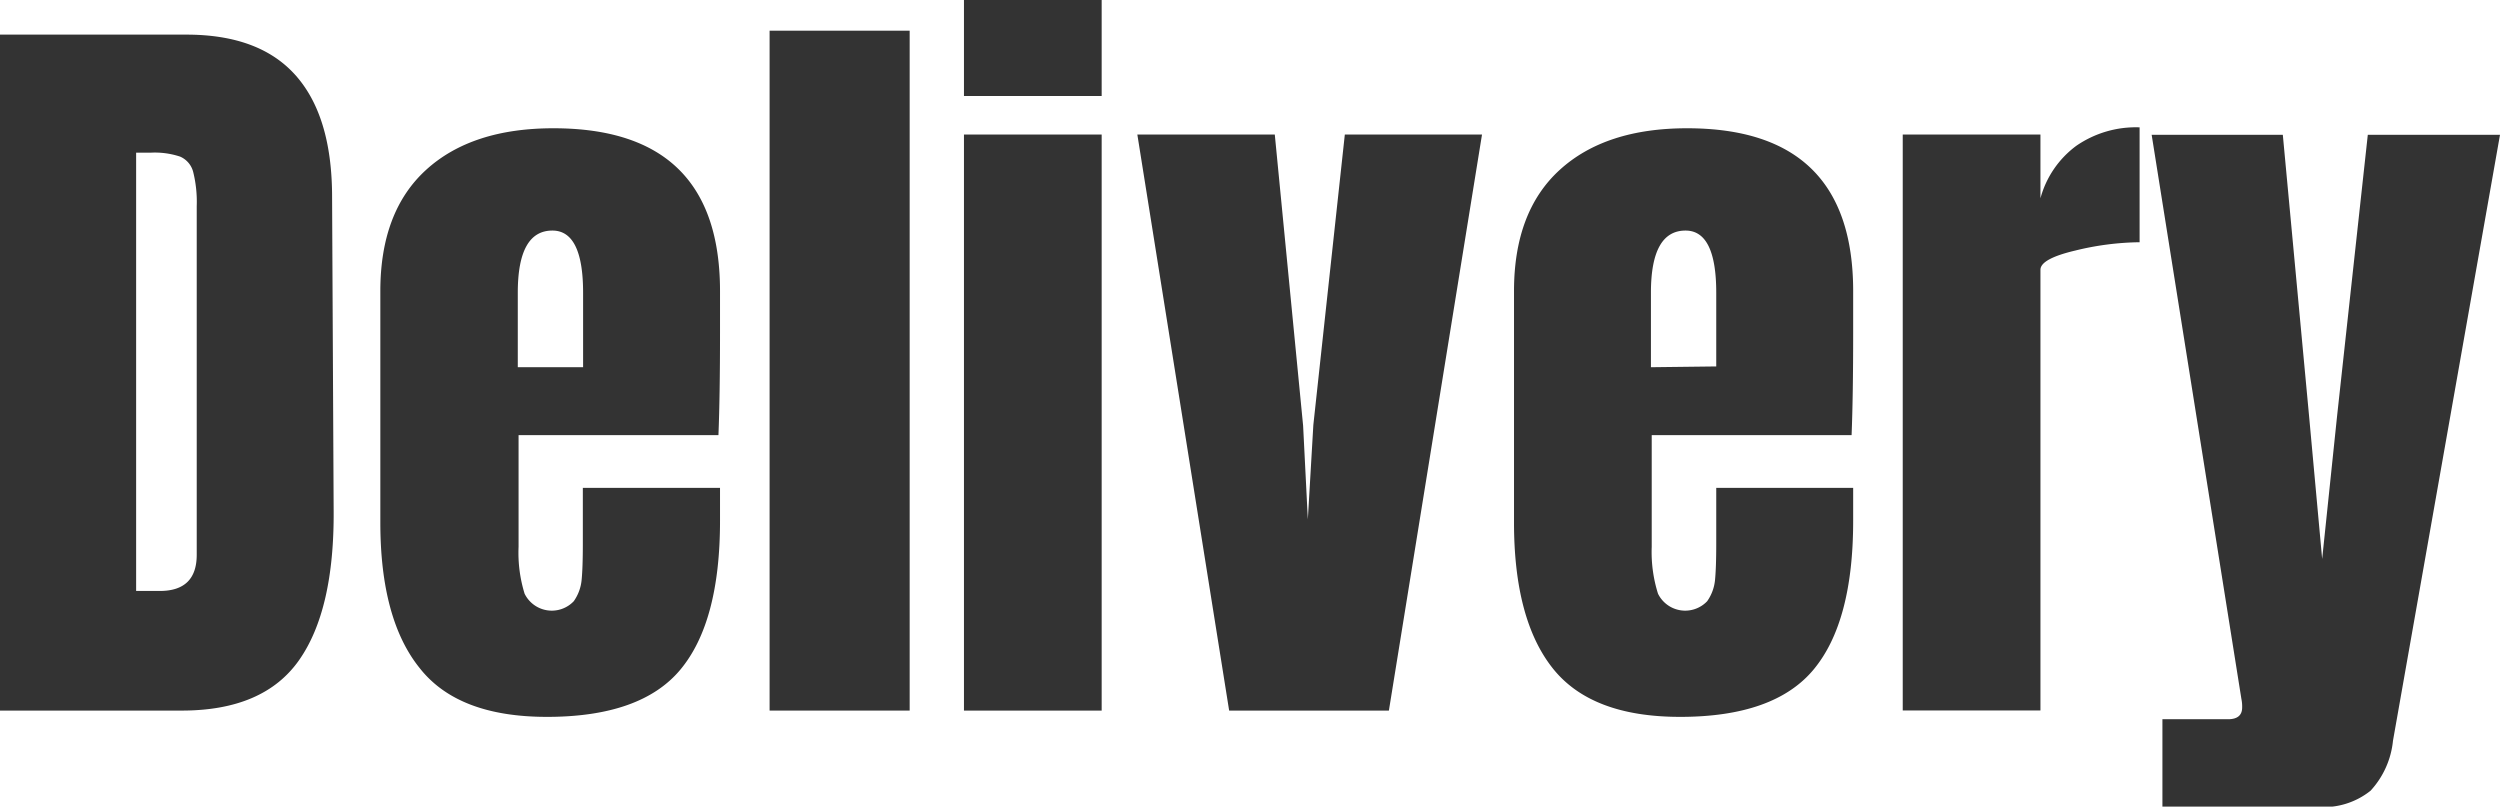 <svg xmlns="http://www.w3.org/2000/svg" viewBox="0 0 190.62 61.5"><defs><style>.cls-1{fill:#333;}</style></defs><title>title_003</title><g id="圖層_2" data-name="圖層 2"><g id="text"><path class="cls-1" d="M0,2.64H14.22q5.52,0,8.28,3.06t2.82,9.06l.12,24.12q.06,7.62-2.64,11.46t-8.94,3.84H0ZM12.18,45.06Q15,45.06,15,42.3V15.72a9.42,9.42,0,0,0-.27-2.61,1.74,1.74,0,0,0-1-1.17,6.13,6.13,0,0,0-2.22-.3H10.38V45.06Z"/><path class="cls-1" d="M32,50.94Q29,47.22,29,39.84V22.2q0-6.06,3.48-9.24t9.72-3.18Q54.9,9.78,54.9,22.2v3.18q0,4.8-.12,7.8H39.54V41.7A10.58,10.58,0,0,0,40,45.27a2.31,2.31,0,0,0,3.75.57,3.36,3.36,0,0,0,.6-1.65q.09-.93.09-2.73V37.2H54.9v2.52q0,7.68-3,11.31T41.7,54.66Q34.92,54.66,32,50.94ZM44.46,28V22.32q0-4.74-2.34-4.74-2.64,0-2.64,4.74V28Z"/><path class="cls-1" d="M58.68,54.18V2.34H69.36V54.18Z"/><path class="cls-1" d="M73.5,7.32V0H84V7.32Zm0,46.86V10.26H84V54.18Z"/><path class="cls-1" d="M93.72,54.18l-7-43.92H97.2l2.16,22.2.36,7.14.42-7.2,2.4-22.14H113L105.9,54.18Z"/><path class="cls-1" d="M118.38,50.94q-2.94-3.72-2.94-11.1V22.2q0-6.06,3.48-9.24t9.72-3.18q12.66,0,12.66,12.42v3.18q0,4.8-.12,7.8H125.94V41.7a10.58,10.58,0,0,0,.48,3.57,2.31,2.31,0,0,0,3.75.57,3.36,3.36,0,0,0,.6-1.65q.09-.93.09-2.73V37.2H141.3v2.52q0,7.68-3,11.31T128.1,54.66Q121.32,54.66,118.38,50.94Zm12.48-23V22.32q0-4.74-2.34-4.74-2.64,0-2.64,4.74V28Z"/><path class="cls-1" d="M145.08,10.26h10.5v4.86a7.38,7.38,0,0,1,2.73-4,8,8,0,0,1,4.83-1.41v8.76a21.43,21.43,0,0,0-4.89.63q-2.67.63-2.67,1.47v33.6h-10.5Z"/><path class="cls-1" d="M164.88,54.84h5q1.08,0,1.08-.9a2.85,2.85,0,0,0-.06-.66l-6.84-43h10l2,21.42,1,10.92,1.14-10.92,2.34-21.42h10.08l-8.16,46.2a6.58,6.58,0,0,1-1.71,3.81,5.71,5.71,0,0,1-4.05,1.23H164.88Z"/></g></g></svg>